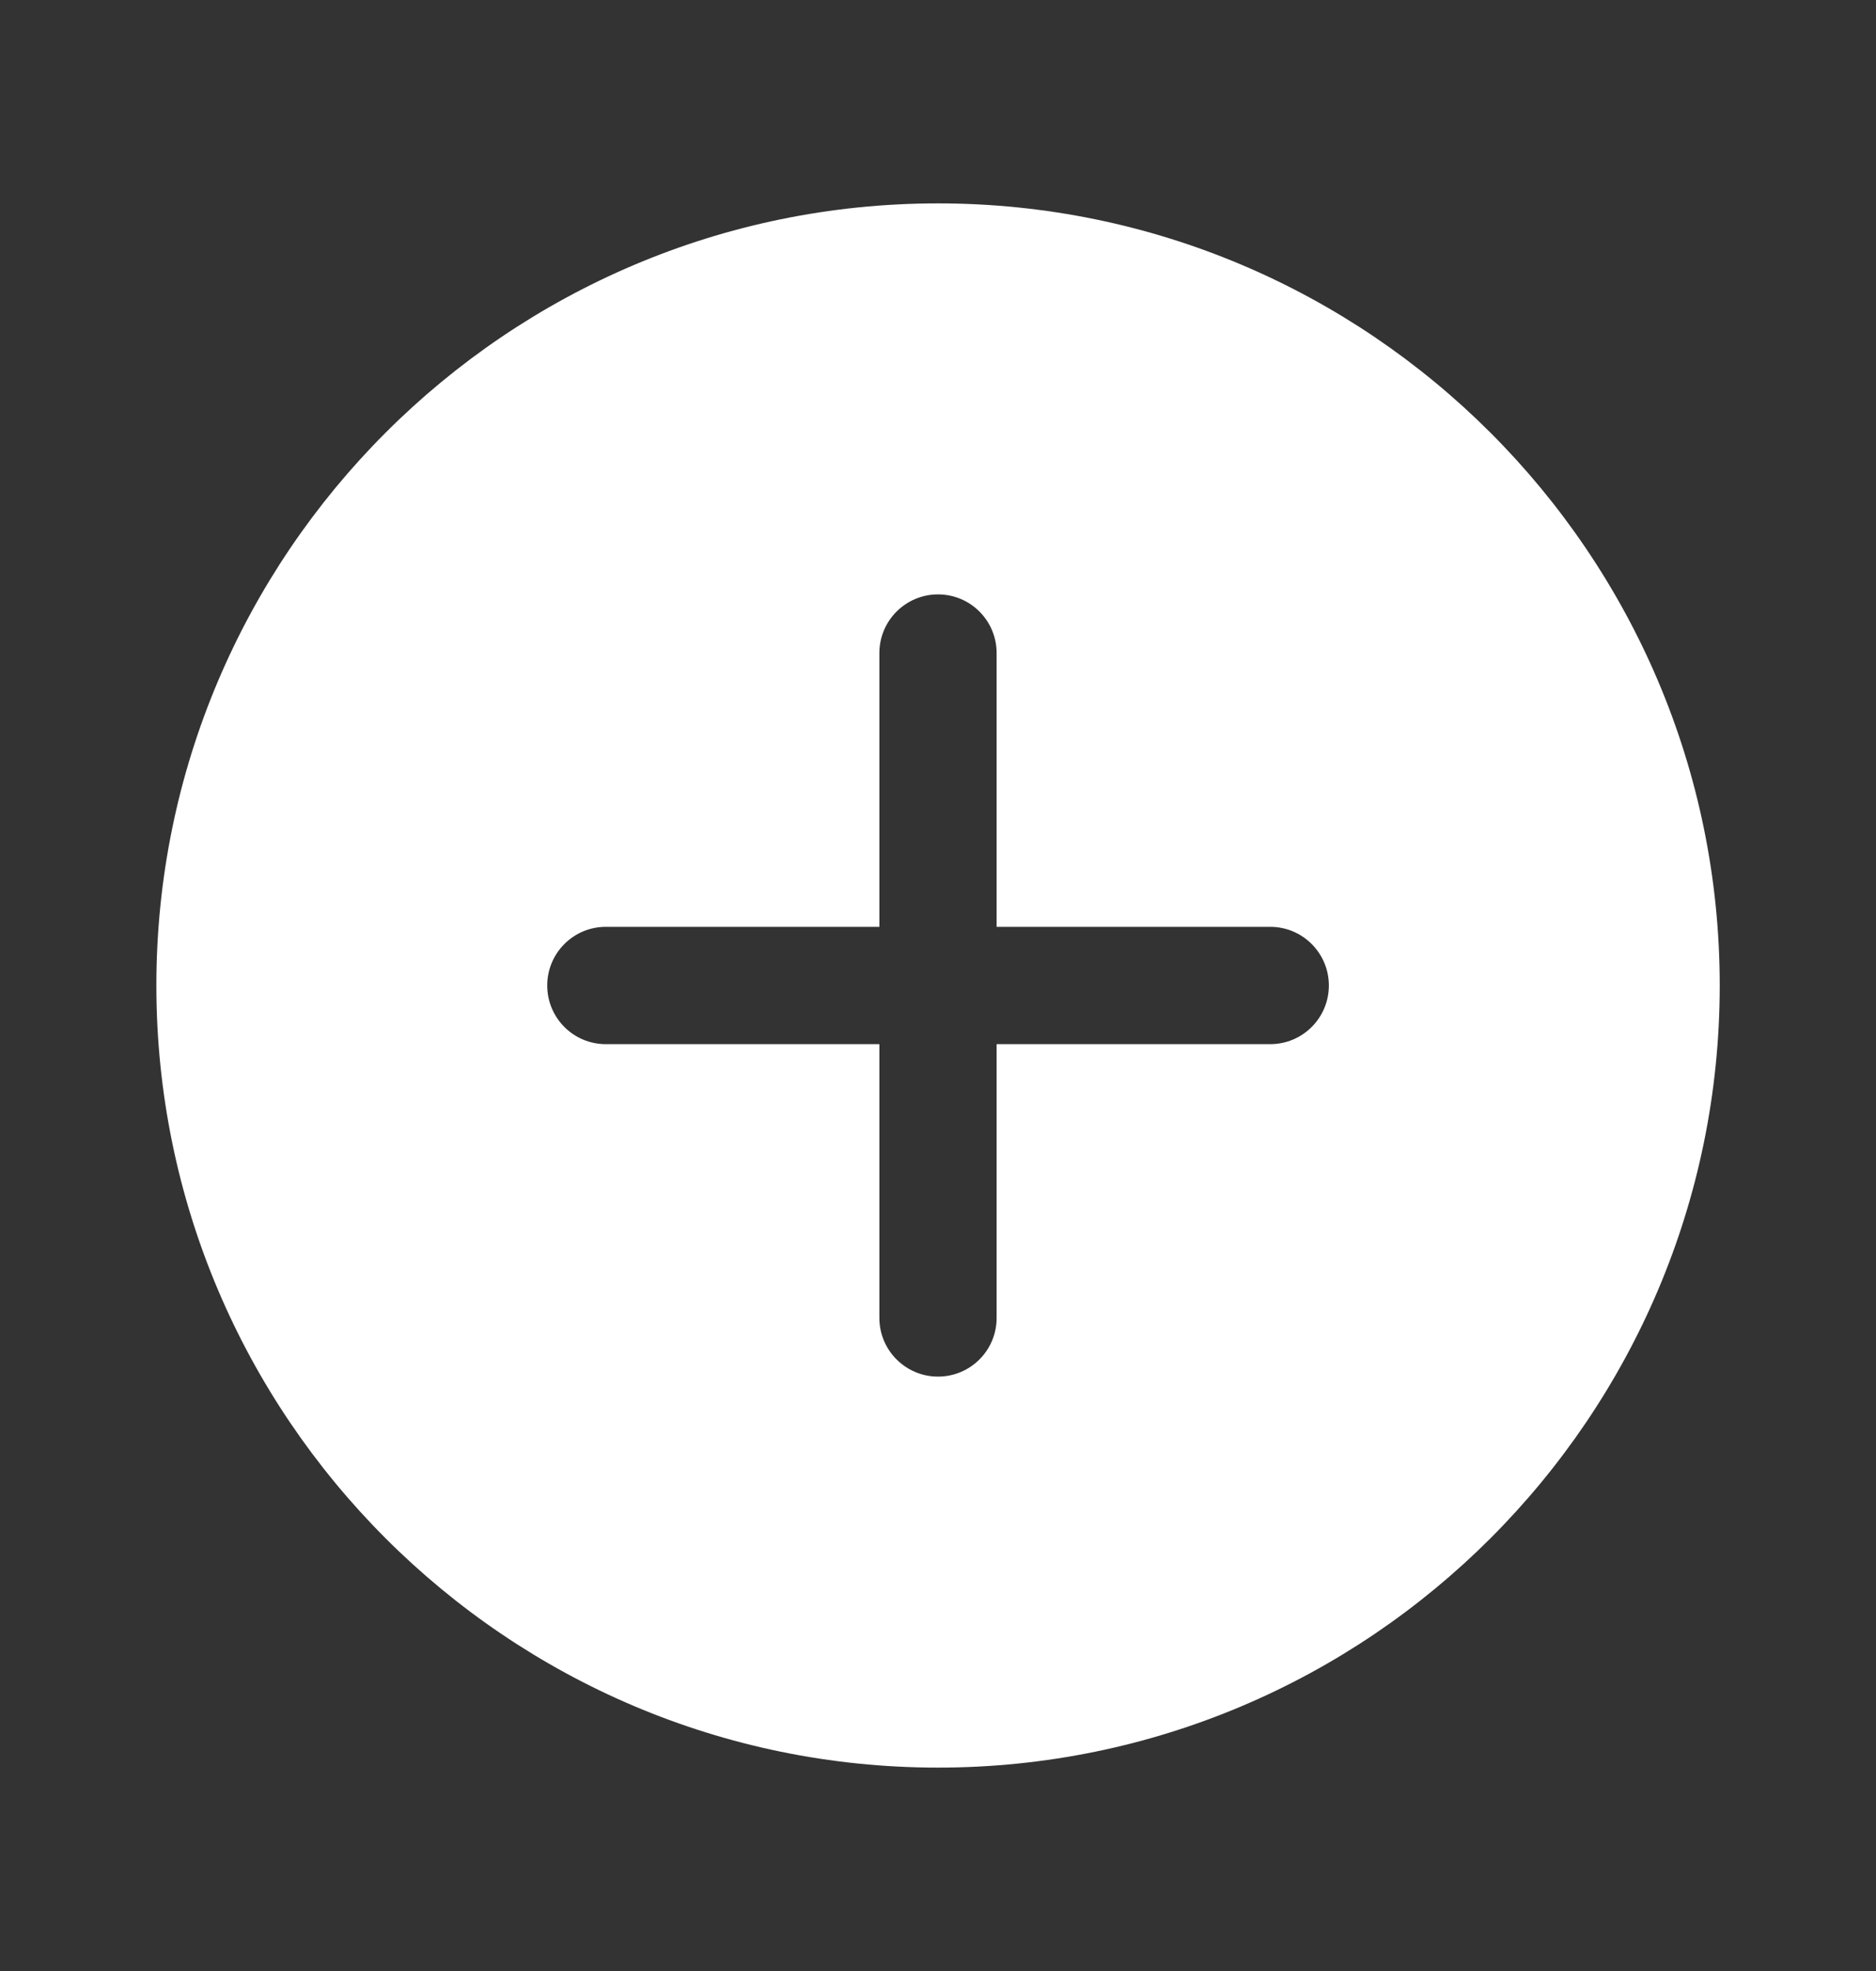 <svg width="20" height="21" viewBox="0 0 20 21" fill="none" xmlns="http://www.w3.org/2000/svg">
<rect x="0" y="0" width="20" height="21" fill="#333333" stroke="none"/>
<path d="M10 2.167C5.405 2.167 1.667 5.905 1.667 10.5C1.667 15.095 5.405 18.833 10 18.833C14.595 18.833 18.334 15.095 18.334 10.5C18.334 5.905 14.595 2.167 10 2.167ZM13.542 11.125H10.625V14.042C10.625 14.387 10.346 14.667 10 14.667C9.655 14.667 9.375 14.387 9.375 14.042V11.125H6.459C6.113 11.125 5.834 10.845 5.834 10.5C5.834 10.155 6.113 9.875 6.459 9.875H9.375V6.958C9.375 6.613 9.655 6.333 10 6.333C10.346 6.333 10.625 6.613 10.625 6.958V9.875H13.542C13.887 9.875 14.167 10.155 14.167 10.5C14.167 10.845 13.887 11.125 13.542 11.125Z" fill="white"/>
</svg>
